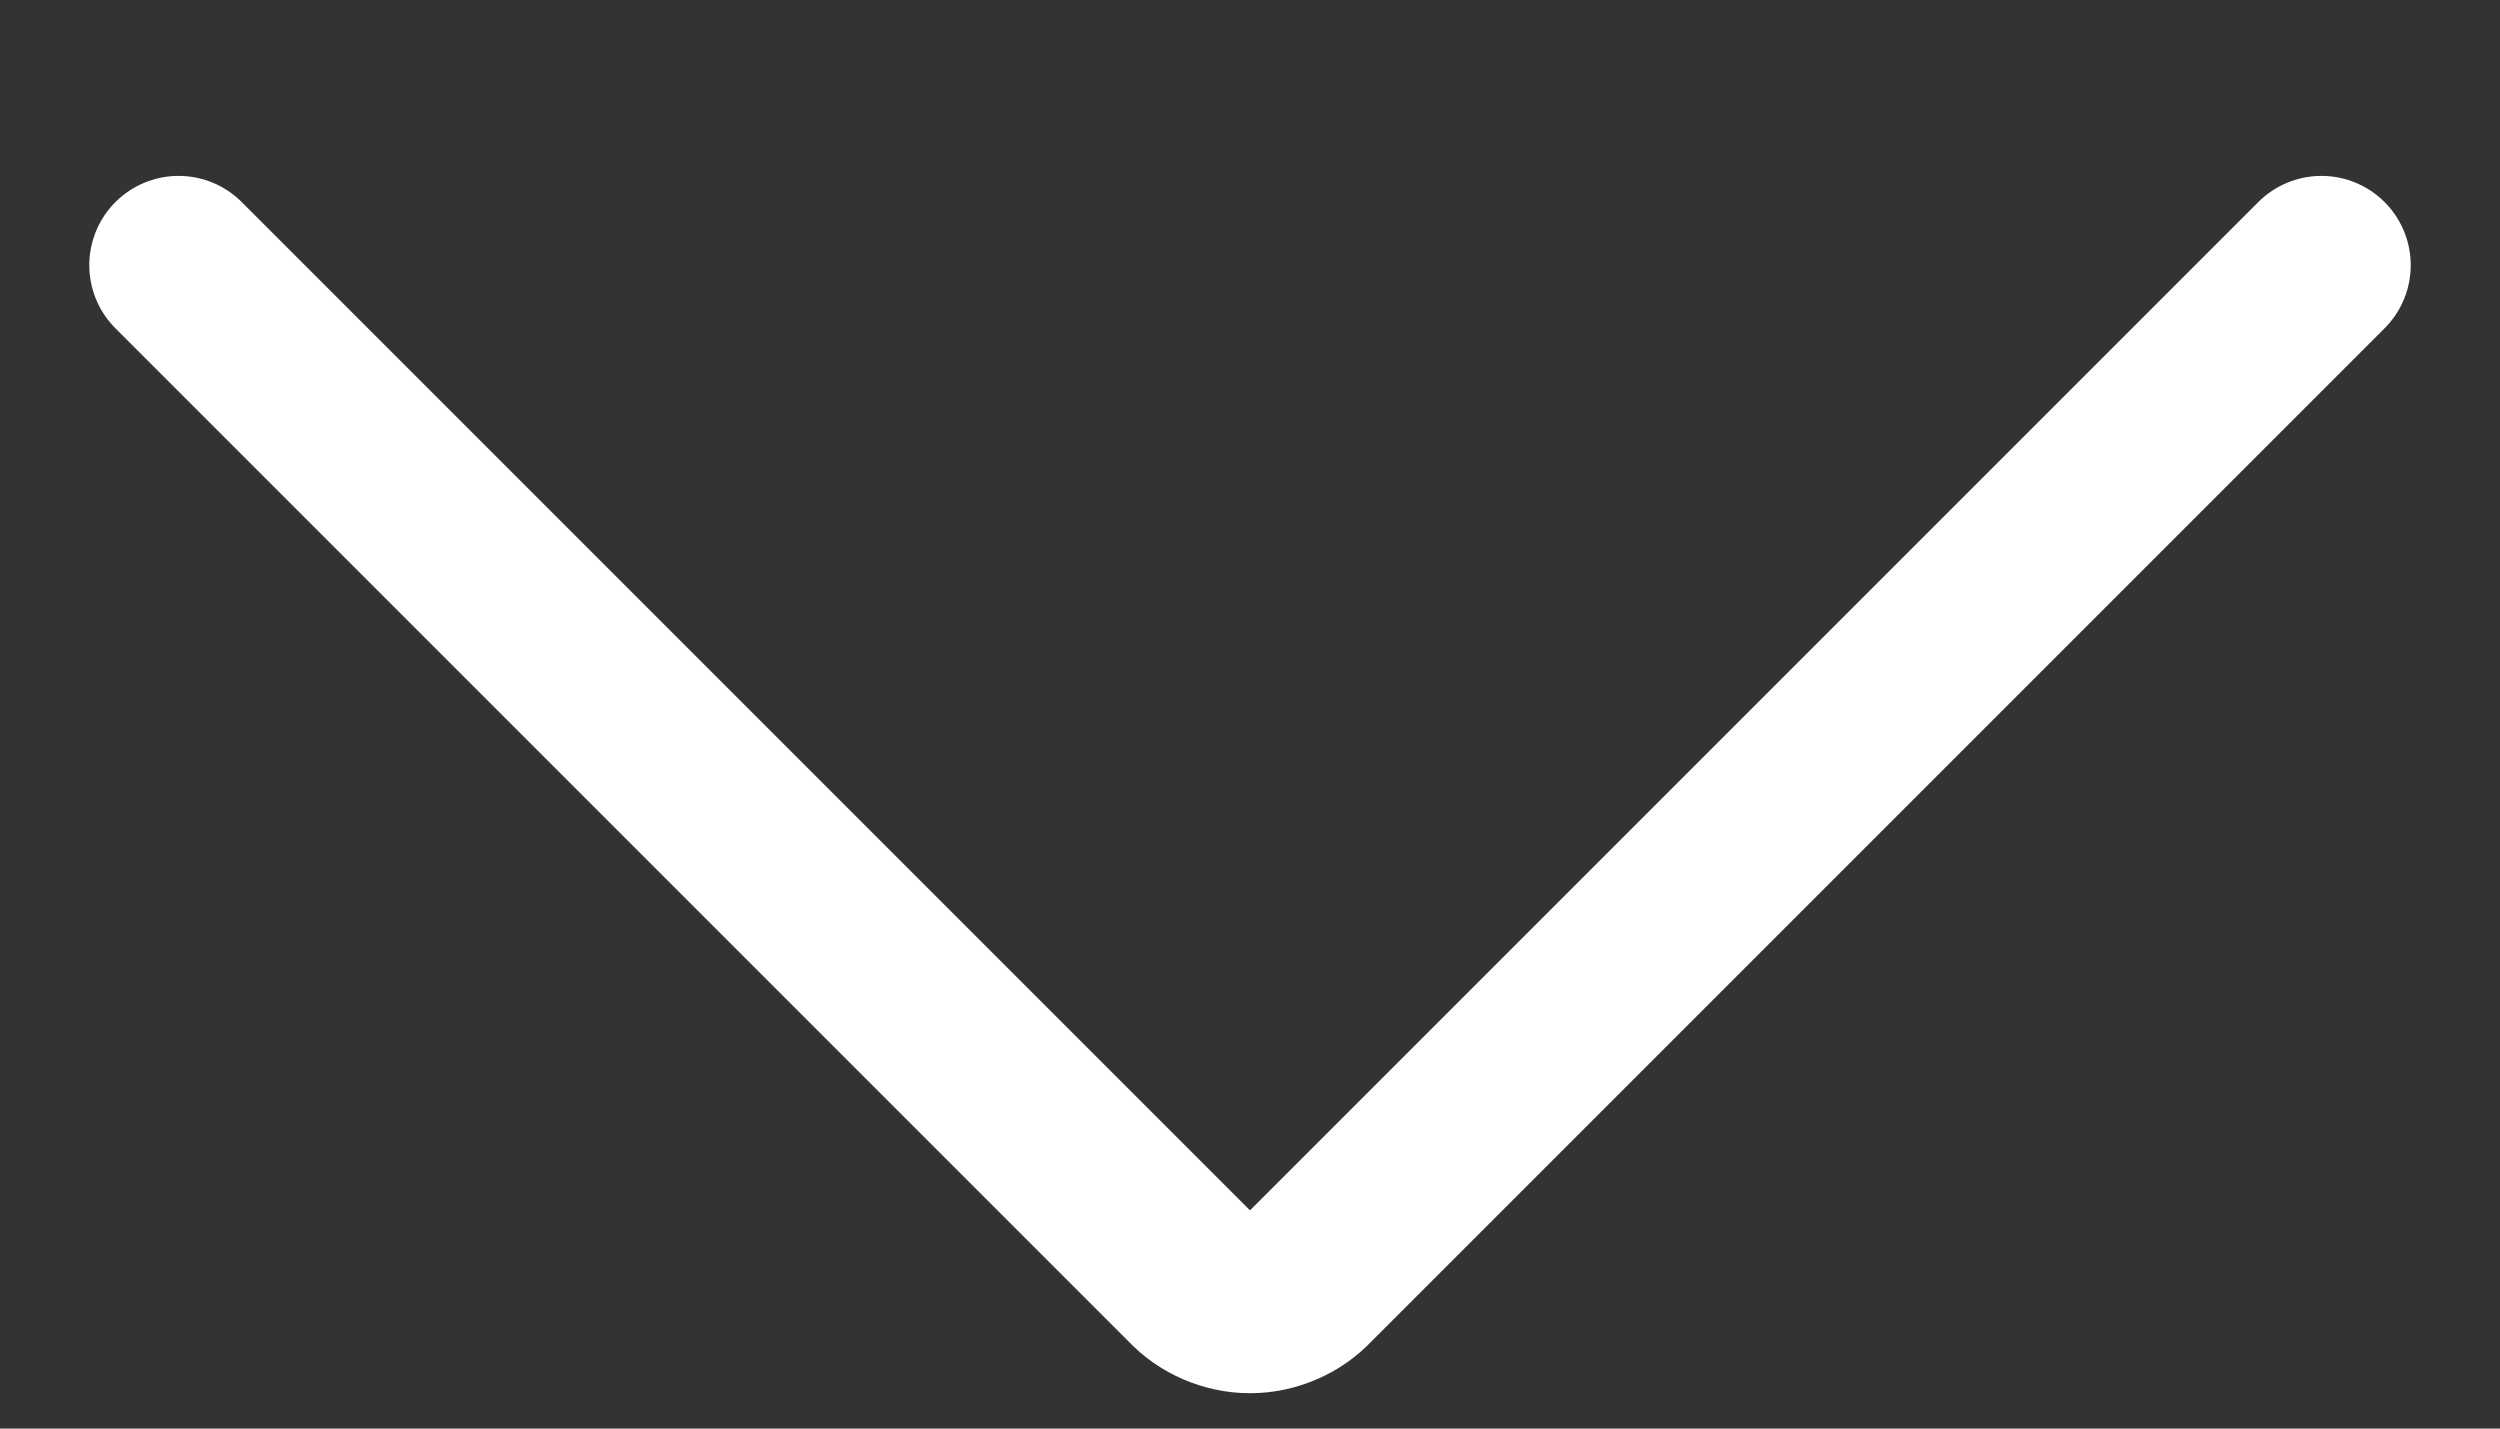 <svg width="14" height="8" viewBox="0 0 14 8" fill="none" xmlns="http://www.w3.org/2000/svg">
<rect x="0" y="0" width="14" height="8" fill="#333333" stroke="none"/>
<path d="M13 1.485L7.323 7.162C7.282 7.206 7.232 7.241 7.176 7.265C7.12 7.289 7.061 7.302 7 7.302C6.939 7.302 6.88 7.289 6.824 7.265C6.768 7.241 6.718 7.206 6.677 7.162L1 1.485" stroke="white" stroke-linecap="round" stroke-linejoin="round"/>
</svg>
